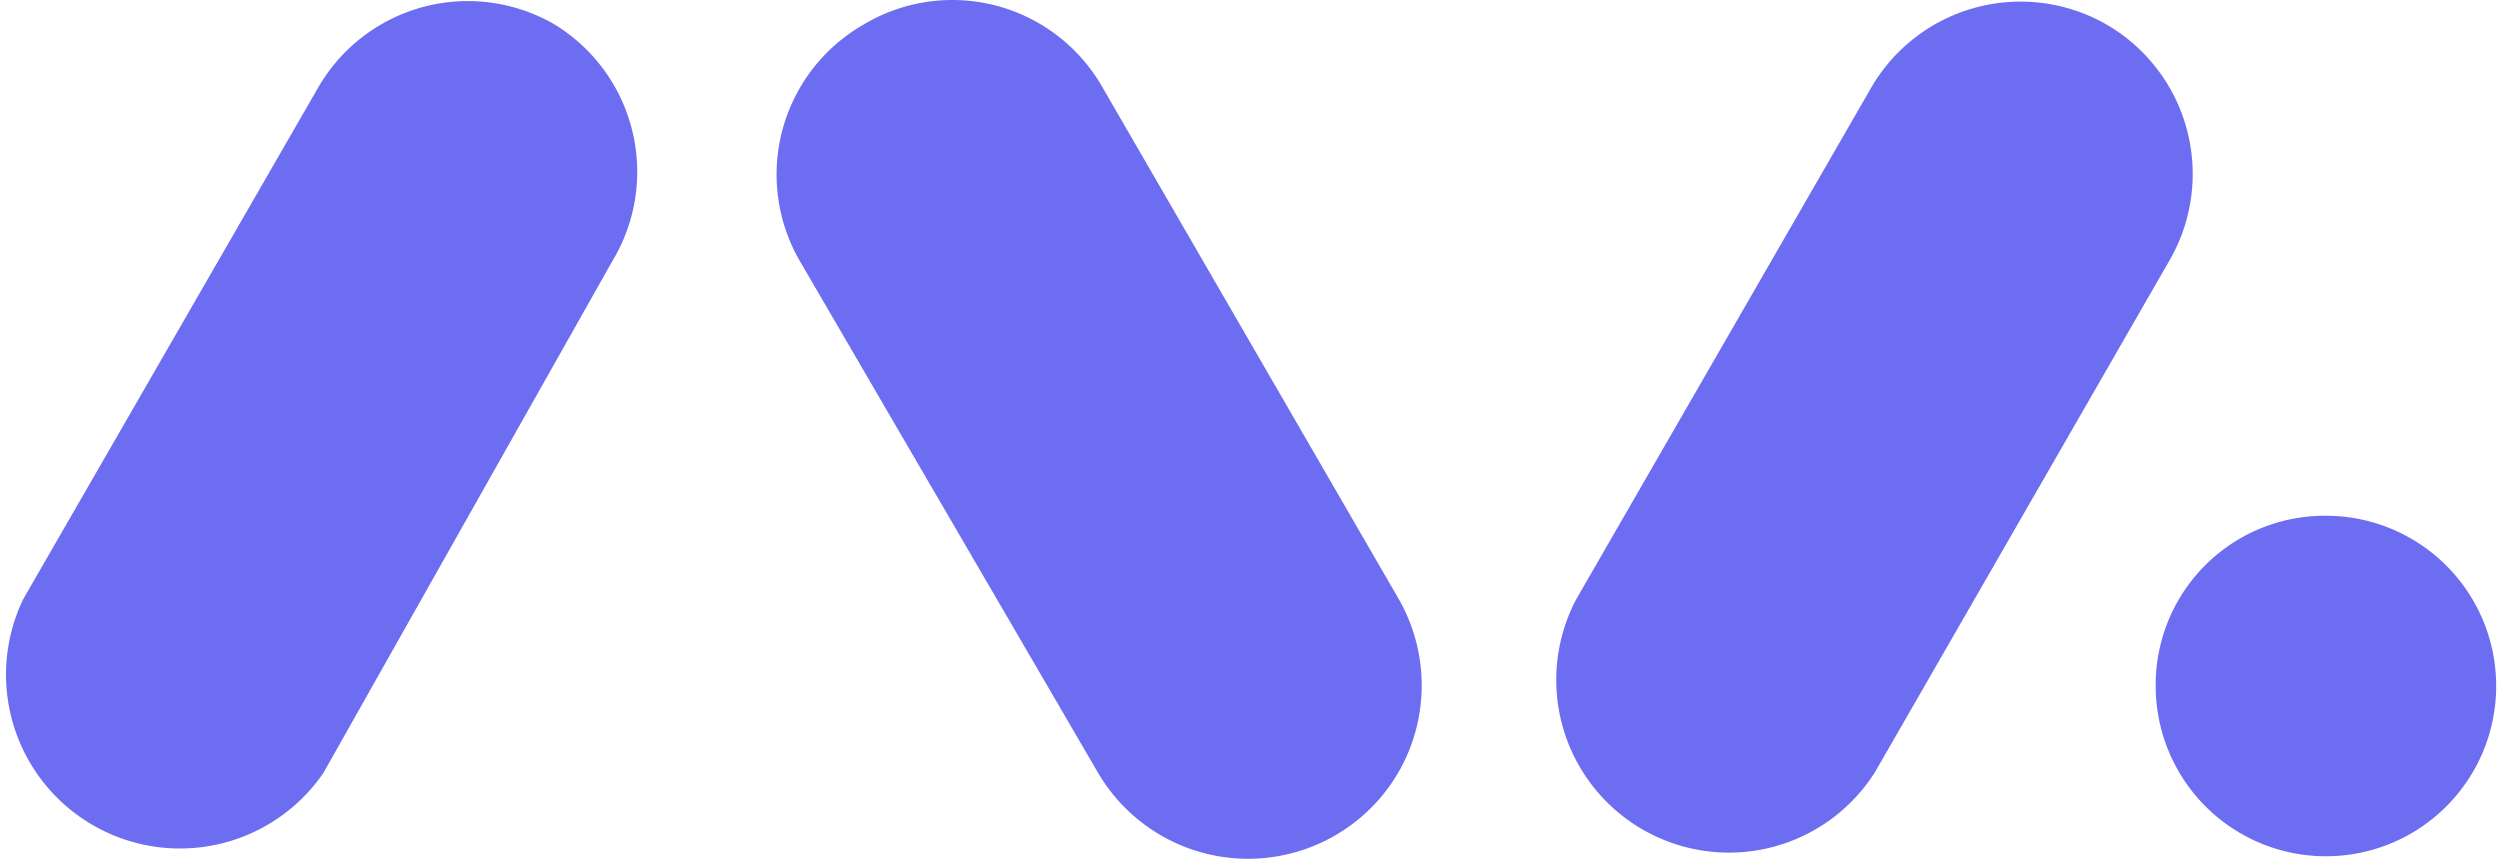<?xml version="1.0" standalone="no"?><!DOCTYPE svg PUBLIC "-//W3C//DTD SVG 1.1//EN" "http://www.w3.org/Graphics/SVG/1.1/DTD/svg11.dtd"><svg t="1664270414815" class="icon" viewBox="0 0 2981 1024" version="1.1" xmlns="http://www.w3.org/2000/svg" p-id="4285" xmlns:xlink="http://www.w3.org/1999/xlink" width="93.156" height="32"><path d="M2774.913 615.004a203.007 203.007 0 1 1-204.467 203.007A201.546 201.546 0 0 1 2774.913 615.004zM2512.027 29.351a205.928 205.928 0 0 1 74.485 281.873l-350.515 609.02a205.928 205.928 0 0 1-356.357-205.928L2231.615 103.836A205.928 205.928 0 0 1 2512.027 29.351zM1029.639 29.351A205.928 205.928 0 0 1 1314.433 103.836l353.436 610.481a207.388 207.388 0 0 1 0 205.928 207.388 207.388 0 0 1-359.278 0L953.694 311.224A205.928 205.928 0 0 1 1029.639 29.351z m-368.041 0A205.928 205.928 0 0 1 730.24 311.224L385.567 921.705A207.388 207.388 0 0 1 27.749 714.317L379.725 103.836A205.928 205.928 0 0 1 661.598 29.351z" fill="#6D6DF2" p-id="4286"></path></svg>